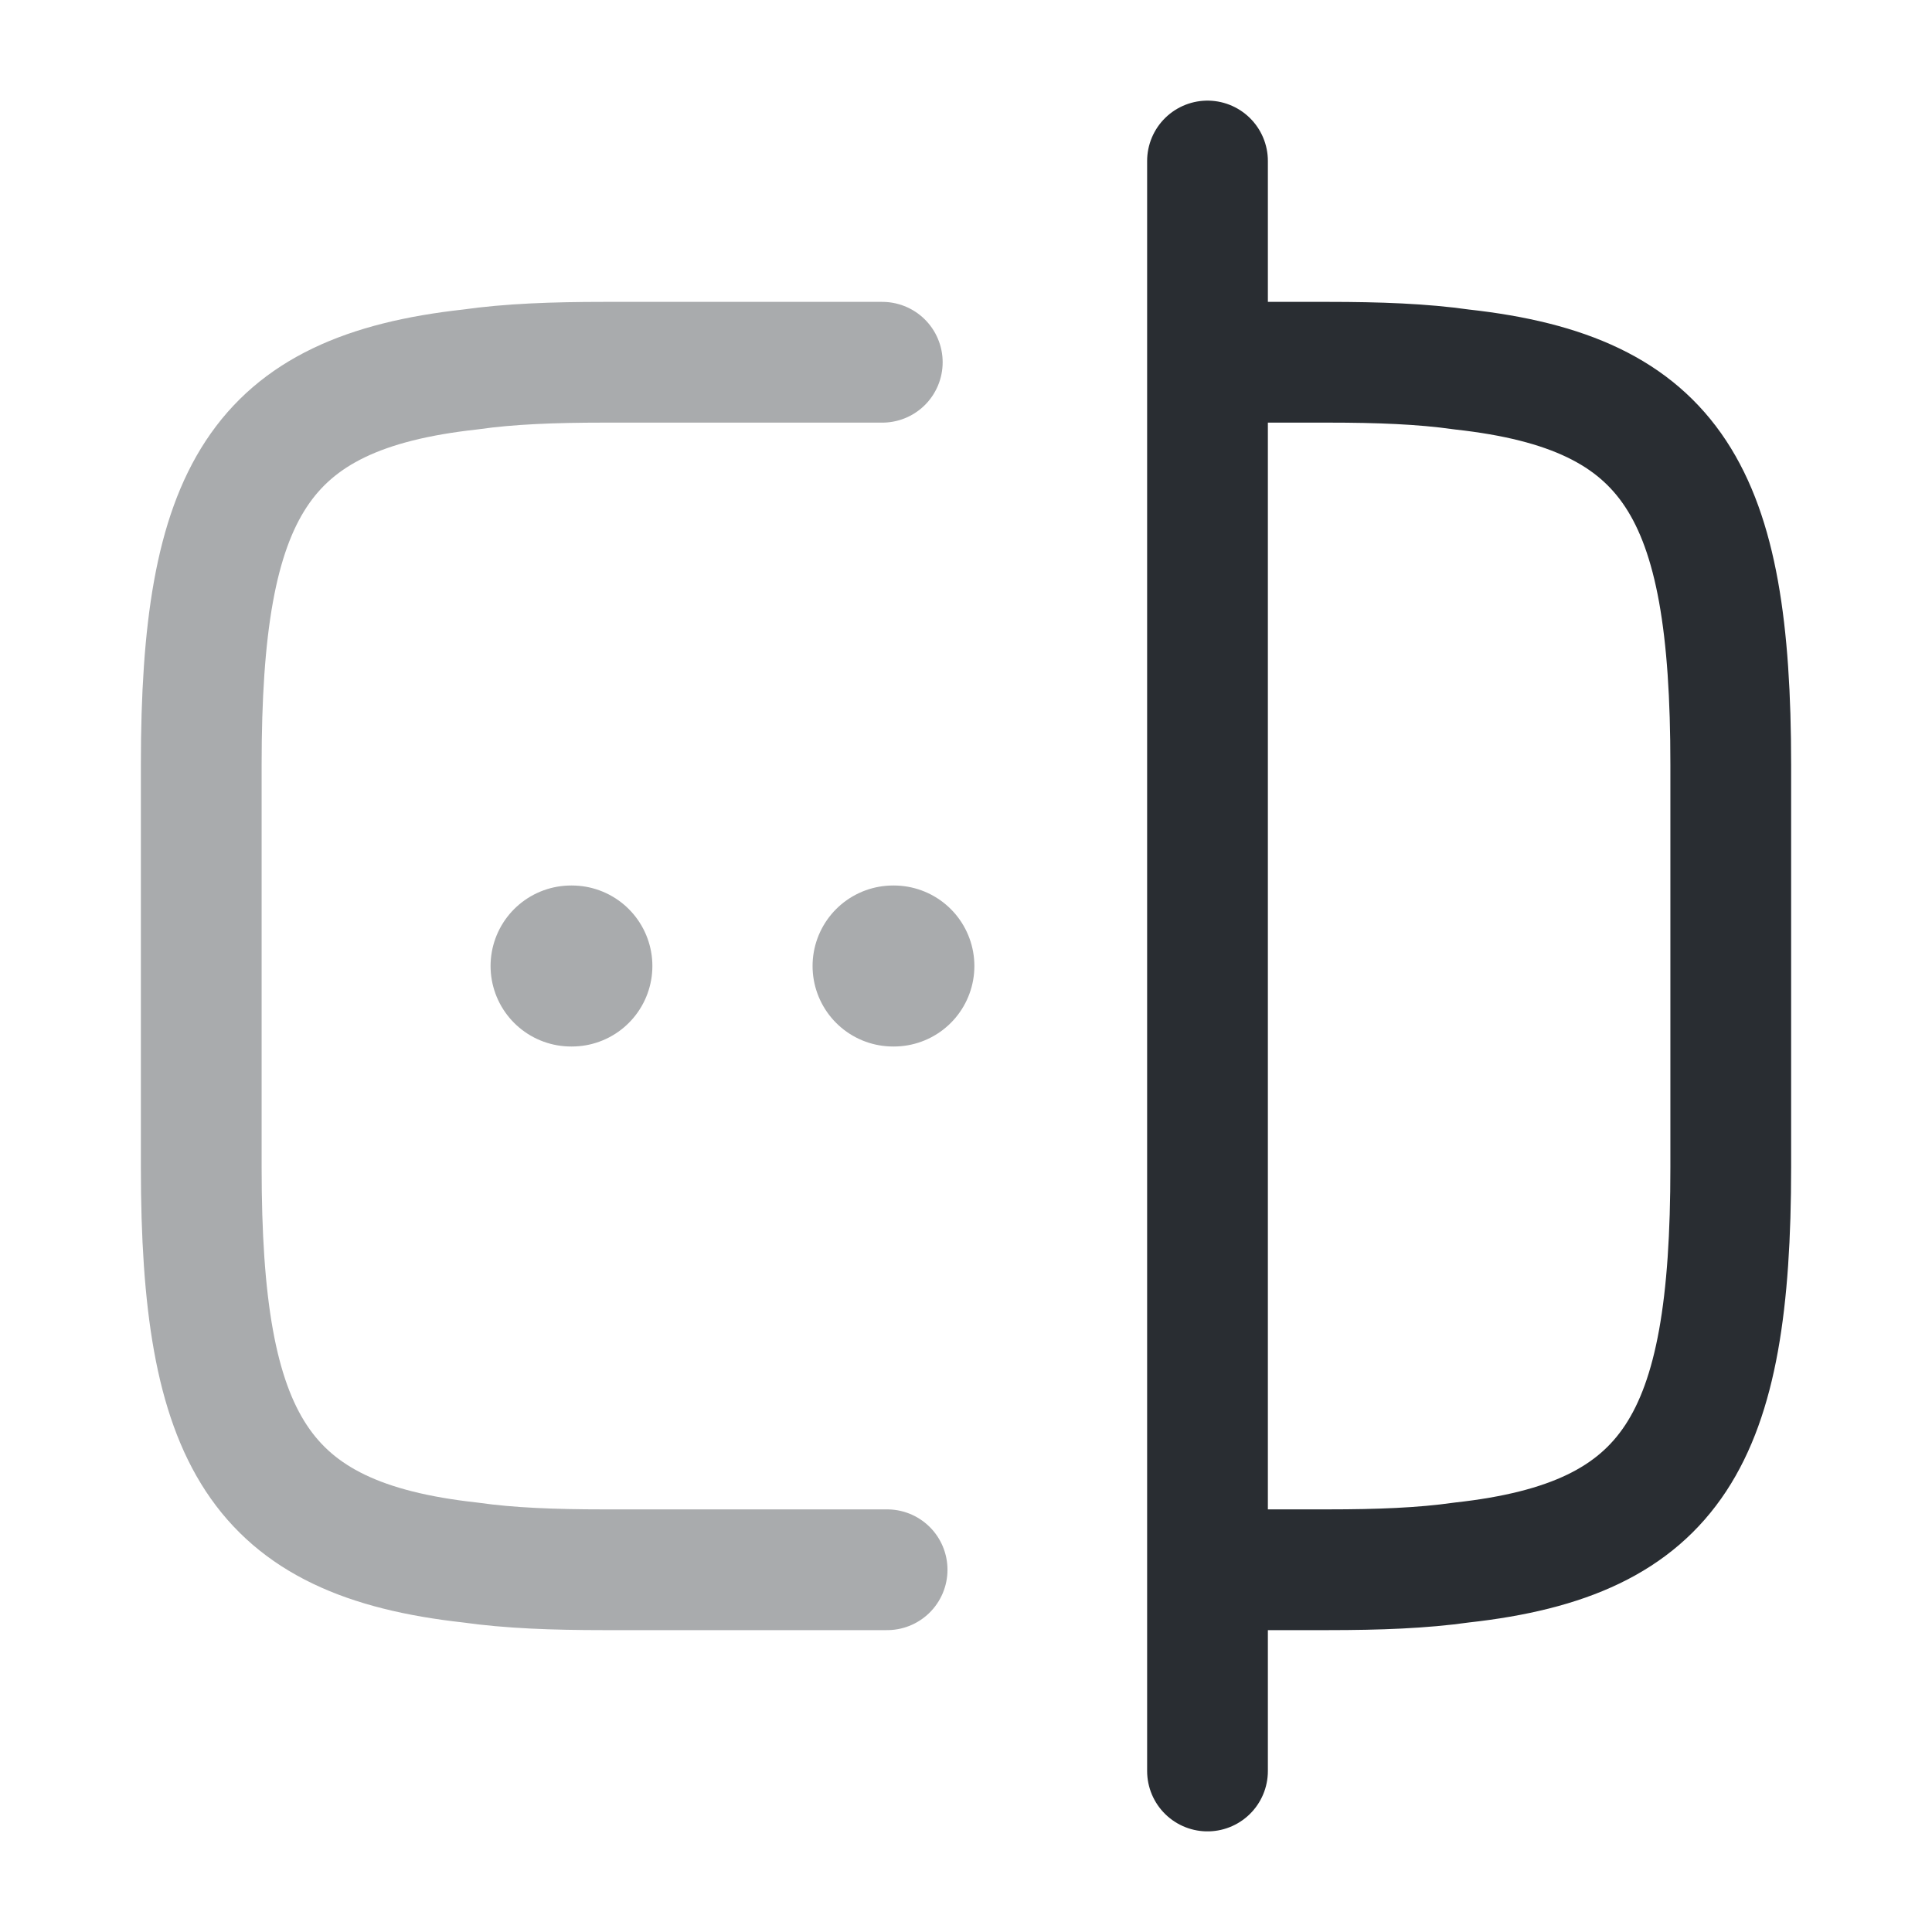 <svg xmlns="http://www.w3.org/2000/svg" width="24" height="24" fill="none"><path stroke="#292D32" stroke-linecap="round" stroke-linejoin="round" stroke-width="1.5" d="M11.02 19.5H7.5c-.62 0-1.17-.02-1.66-.09-2.63-.29-3.34-1.53-3.34-4.91v-5c0-3.38.71-4.62 3.34-4.91.49-.07 1.04-.09 1.66-.09h3.46" opacity=".4"/><path stroke="#292D32" stroke-linecap="round" stroke-linejoin="round" stroke-width="1.5" d="M15.02 4.5h1.48c.62 0 1.17.02 1.66.09 2.63.29 3.34 1.53 3.34 4.91v5c0 3.38-.71 4.62-3.34 4.91-.49.07-1.04.09-1.66.09h-1.48M15 2v20"/><path stroke="#292D32" stroke-linecap="round" stroke-linejoin="round" stroke-width="2" d="M11.094 12h.01m-4.01 0h.01" opacity=".4"/></svg>